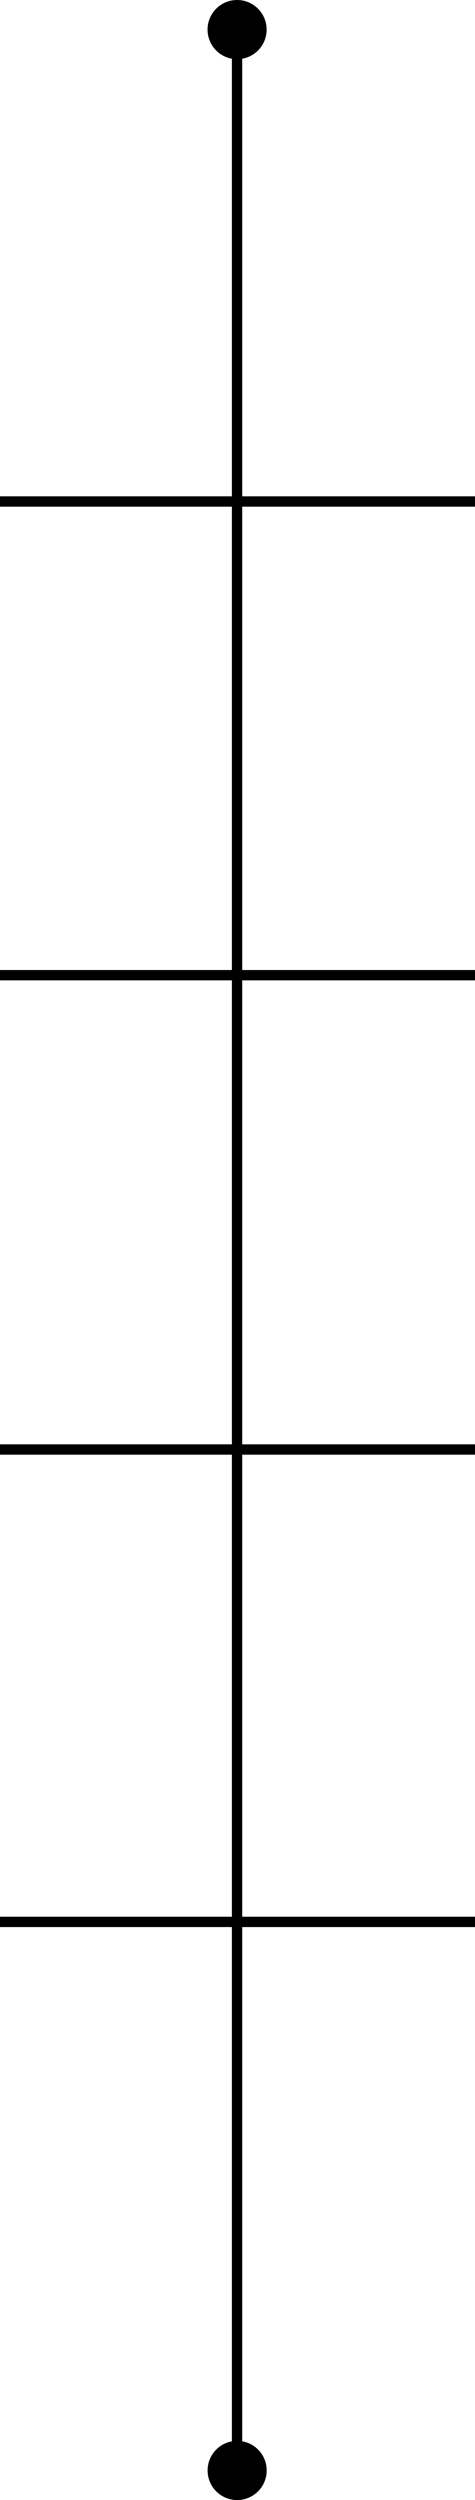 <?xml version="1.0" encoding="UTF-8" standalone="no"?>

<svg
   width="46mm"
   height="241.69mm"
   viewBox="0 0 46 241.69"
   version="1.1"
   id="svg1"
   xmlns:inkscape="http://www.inkscape.org/namespaces/inkscape"
   xmlns:sodipodi="http://sodipodi.sourceforge.net/DTD/sodipodi-0.dtd"
   xmlns="http://www.w3.org/2000/svg"
   xmlns:svg="http://www.w3.org/2000/svg">
  <sodipodi:namedview
     id="namedview1"
     pagecolor="#ffffff"
     bordercolor="#000000"
     borderopacity="0.25"
     inkscape:showpageshadow="2"
     inkscape:pageopacity="0.0"
     inkscape:pagecheckerboard="0"
     inkscape:deskcolor="#d1d1d1"
     inkscape:document-units="mm" />
  <defs
     id="defs1" />
  <g
     inkscape:label="Layer 1"
     inkscape:groupmode="layer"
     id="layer1"
     transform="translate(-81.404,-83.313)">
    <circle
       style="fill:#000000;fillOpacity:1;stroke:none;strokeWidth:3.315"
       id="path1"
       cx="104.364"
       cy="86.174"
       r="2.861" />
    <circle
       style="fill:#000000;fillOpacity:1;stroke:none;strokeWidth:3.315"
       id="path1-4"
       cx="104.369"
       cy="322.141"
       r="2.861" />
    <rect
       style="fill:#000000;fillOpacity:1;stroke:none;strokeWidth:3.966"
       id="rect1"
       width="1"
       height="231.433"
       x="103.861"
       y="88.252" />
    <rect
       style="fill:#000000;fillOpacity:1;stroke:none;strokeWidth:1.768"
       id="rect1-5"
       width="1"
       height="46"
       x="131.295"
       y="-127.404"
       transform="rotate(90)" />
    <rect
       style="fill:#000000;fillOpacity:1;stroke:none;strokeWidth:1.768"
       id="rect1-5-6"
       width="1"
       height="46"
       x="177.088"
       y="-127.404"
       transform="rotate(90)" />
    <rect
       style="fill:#000000;fillOpacity:1;stroke:none;strokeWidth:1.768"
       id="rect1-5-6-4"
       width="1"
       height="46"
       x="222.942"
       y="-127.404"
       transform="rotate(90)" />
    <rect
       style="fill:#000000;fillOpacity:1;stroke:none;strokeWidth:1.768"
       id="rect1-5-6-4-6"
       width="1"
       height="46"
       x="268.609"
       y="-127.404"
       transform="rotate(90)" />
  </g>
</svg>
